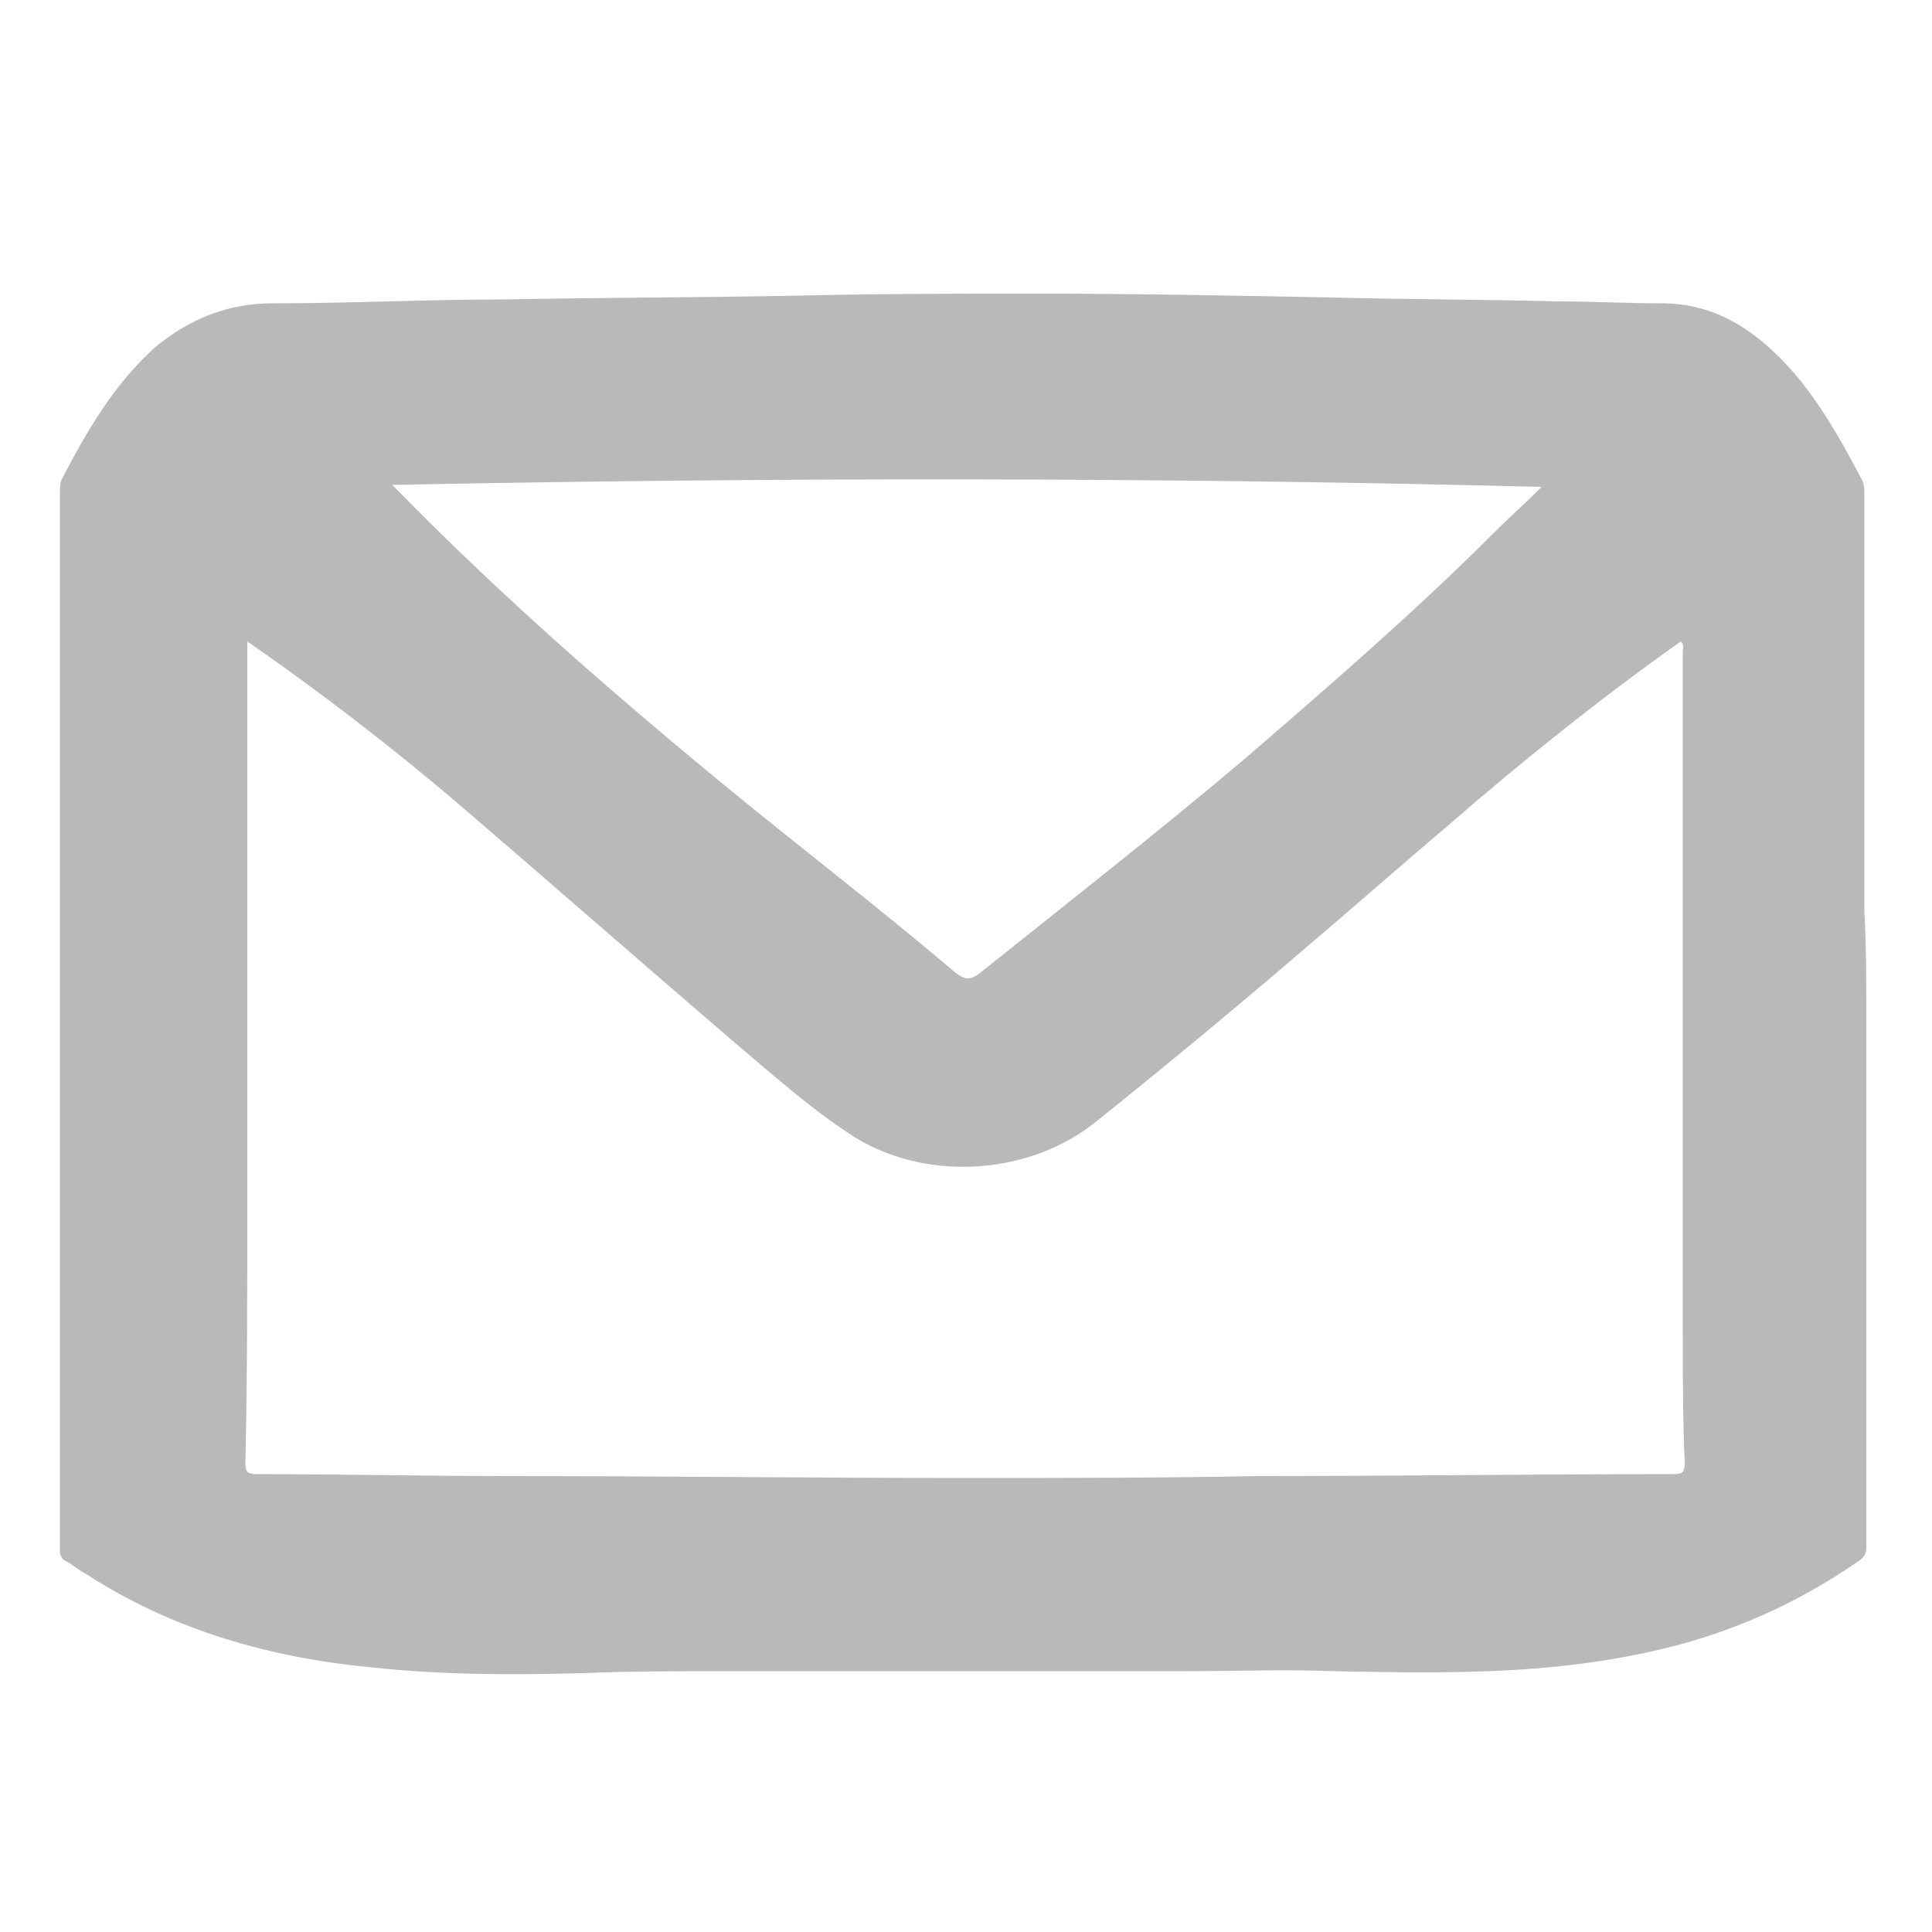 <?xml version="1.0" encoding="utf-8"?>
<!-- Generator: Adobe Illustrator 19.2.1, SVG Export Plug-In . SVG Version: 6.00 Build 0)  -->
<svg version="1.1" id="Слой_1" xmlns="http://www.w3.org/2000/svg" xmlns:xlink="http://www.w3.org/1999/xlink" x="0px" y="0px"
	 viewBox="0 0 100 100" style="enable-background:new 0 0 100 100;" xml:space="preserve">
<style type="text/css">
	.st0{fill:#b9b9b9;}
</style>
<g>
	<path class="st0" d="M96.6,52.7c0,9.1,0,18.2,0,27.4c0,0.3-0.1,0.5-0.4,0.7c-3.6,2.5-7.5,4.1-11.8,4.9c-5.1,1-10.2,0.9-15.4,0.8
		c-2.5-0.1-5,0-7.5,0c-2.6,0-5.2,0-7.8,0c-2.7,0-5.5,0-8.2,0c-2.7,0-5.3,0-8,0c-2.4,0-4.9,0-7.3,0.1c-3.7,0.1-7.3,0.1-11-0.3
		c-5.2-0.5-10.2-1.9-14.7-4.8c-0.4-0.2-0.7-0.5-1.1-0.7c-0.2-0.1-0.3-0.3-0.3-0.5c0-2.3,0-4.7,0-7c0-1.9,0-3.7,0-5.6
		c0-1.9,0-3.9,0-5.8c0-1.9,0-3.8,0-5.7c0-1.8,0-3.7,0-5.5c0-2,0-3.9,0-5.9c0-2.7,0-5.3,0-8c0-1.9,0-3.8,0-5.7c0-1.8,0-3.7,0-5.5
		c0-0.3,0-0.6,0.1-0.8c1.3-2.5,2.7-4.9,4.8-6.8c1.8-1.5,3.8-2.3,6.1-2.3c4,0,8-0.2,12-0.2c5.1-0.1,10.2-0.1,15.3-0.2
		c4.1-0.1,8.3-0.1,12.4-0.1c5.1,0,10.1,0.1,15.2,0.2c3.9,0.1,7.8,0.1,11.7,0.2c1.8,0,3.5,0.1,5.3,0.1c2.6,0,4.6,1.2,6.4,3.1
		c1.6,1.7,2.8,3.8,3.9,5.9c0.2,0.3,0.2,0.6,0.2,0.9c0,7.2,0,14.4,0,21.6C96.6,49,96.6,50.8,96.6,52.7z M12.8,33.2c0,1.2,0,2.4,0,3.5
		c0,8.6,0,17.2,0,25.8c0,4.4,0,8.8-0.1,13.2c0,0.5,0.1,0.6,0.6,0.6c4.3,0,8.6,0.1,13,0.1c7.9,0,15.7,0.1,23.6,0.1
		c5.1,0,10.2,0,15.2-0.1c7.2,0,14.3-0.1,21.5-0.1c0.5,0,0.6-0.1,0.6-0.6c-0.1-2.3-0.1-4.6-0.1-6.9c0-11.7,0-23.4,0-35.1
		c0-0.1,0.1-0.3-0.1-0.5c-4.1,2.9-8.1,6.1-11.9,9.4c-2.6,2.2-5.2,4.5-7.8,6.7c-3.5,3-7,5.9-10.5,8.7c-3.4,2.8-8.7,3.2-12.5,0.9
		c-2.2-1.4-4.1-3.1-6-4.7c-4.9-4.2-9.8-8.5-14.7-12.7C20.3,38.7,16.7,35.9,12.8,33.2z M20.3,25.1c0.2,0.2,0.3,0.3,0.4,0.4
		c5.2,5.3,10.8,10.2,16.5,14.9c4,3.3,8.2,6.5,12.2,9.9c0.6,0.5,0.9,0.4,1.4,0c4.5-3.6,9.1-7.2,13.6-11c4.4-3.8,8.8-7.6,12.9-11.7
		c0.8-0.8,1.7-1.6,2.5-2.4C59.9,24.7,40.2,24.7,20.3,25.1z"/>
</g>
</svg>
